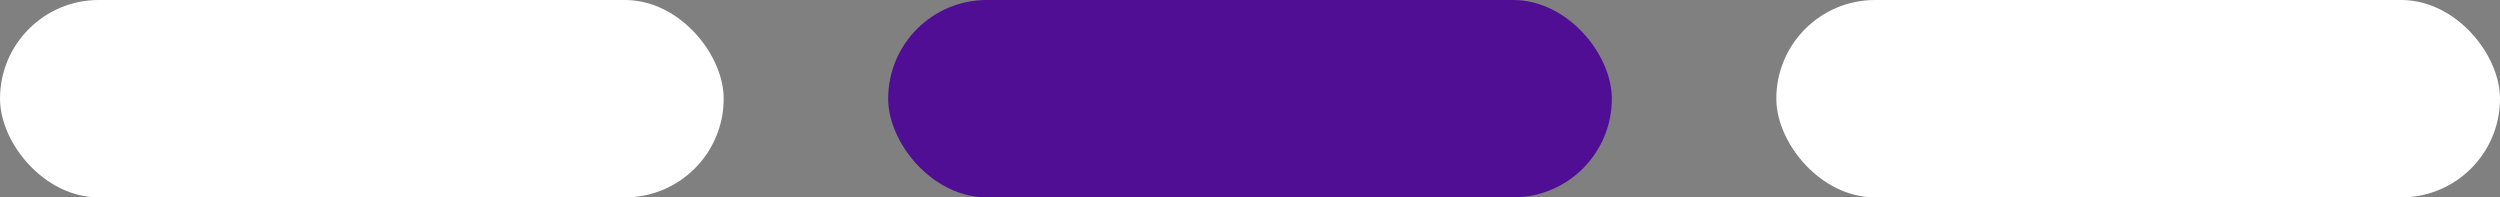 <svg width="76" height="6" viewBox="0 0 76 6" fill="none" xmlns="http://www.w3.org/2000/svg">
<rect x="0" y="0" width="76" height="6" fill="#808080" stroke="none"/>
<rect width="22" height="6" rx="3" fill="white"/>
<rect x="27" width="22" height="6" rx="3" fill="#4F0E93"/>
<rect x="54" width="22" height="6" rx="3" fill="white"/>
</svg>
